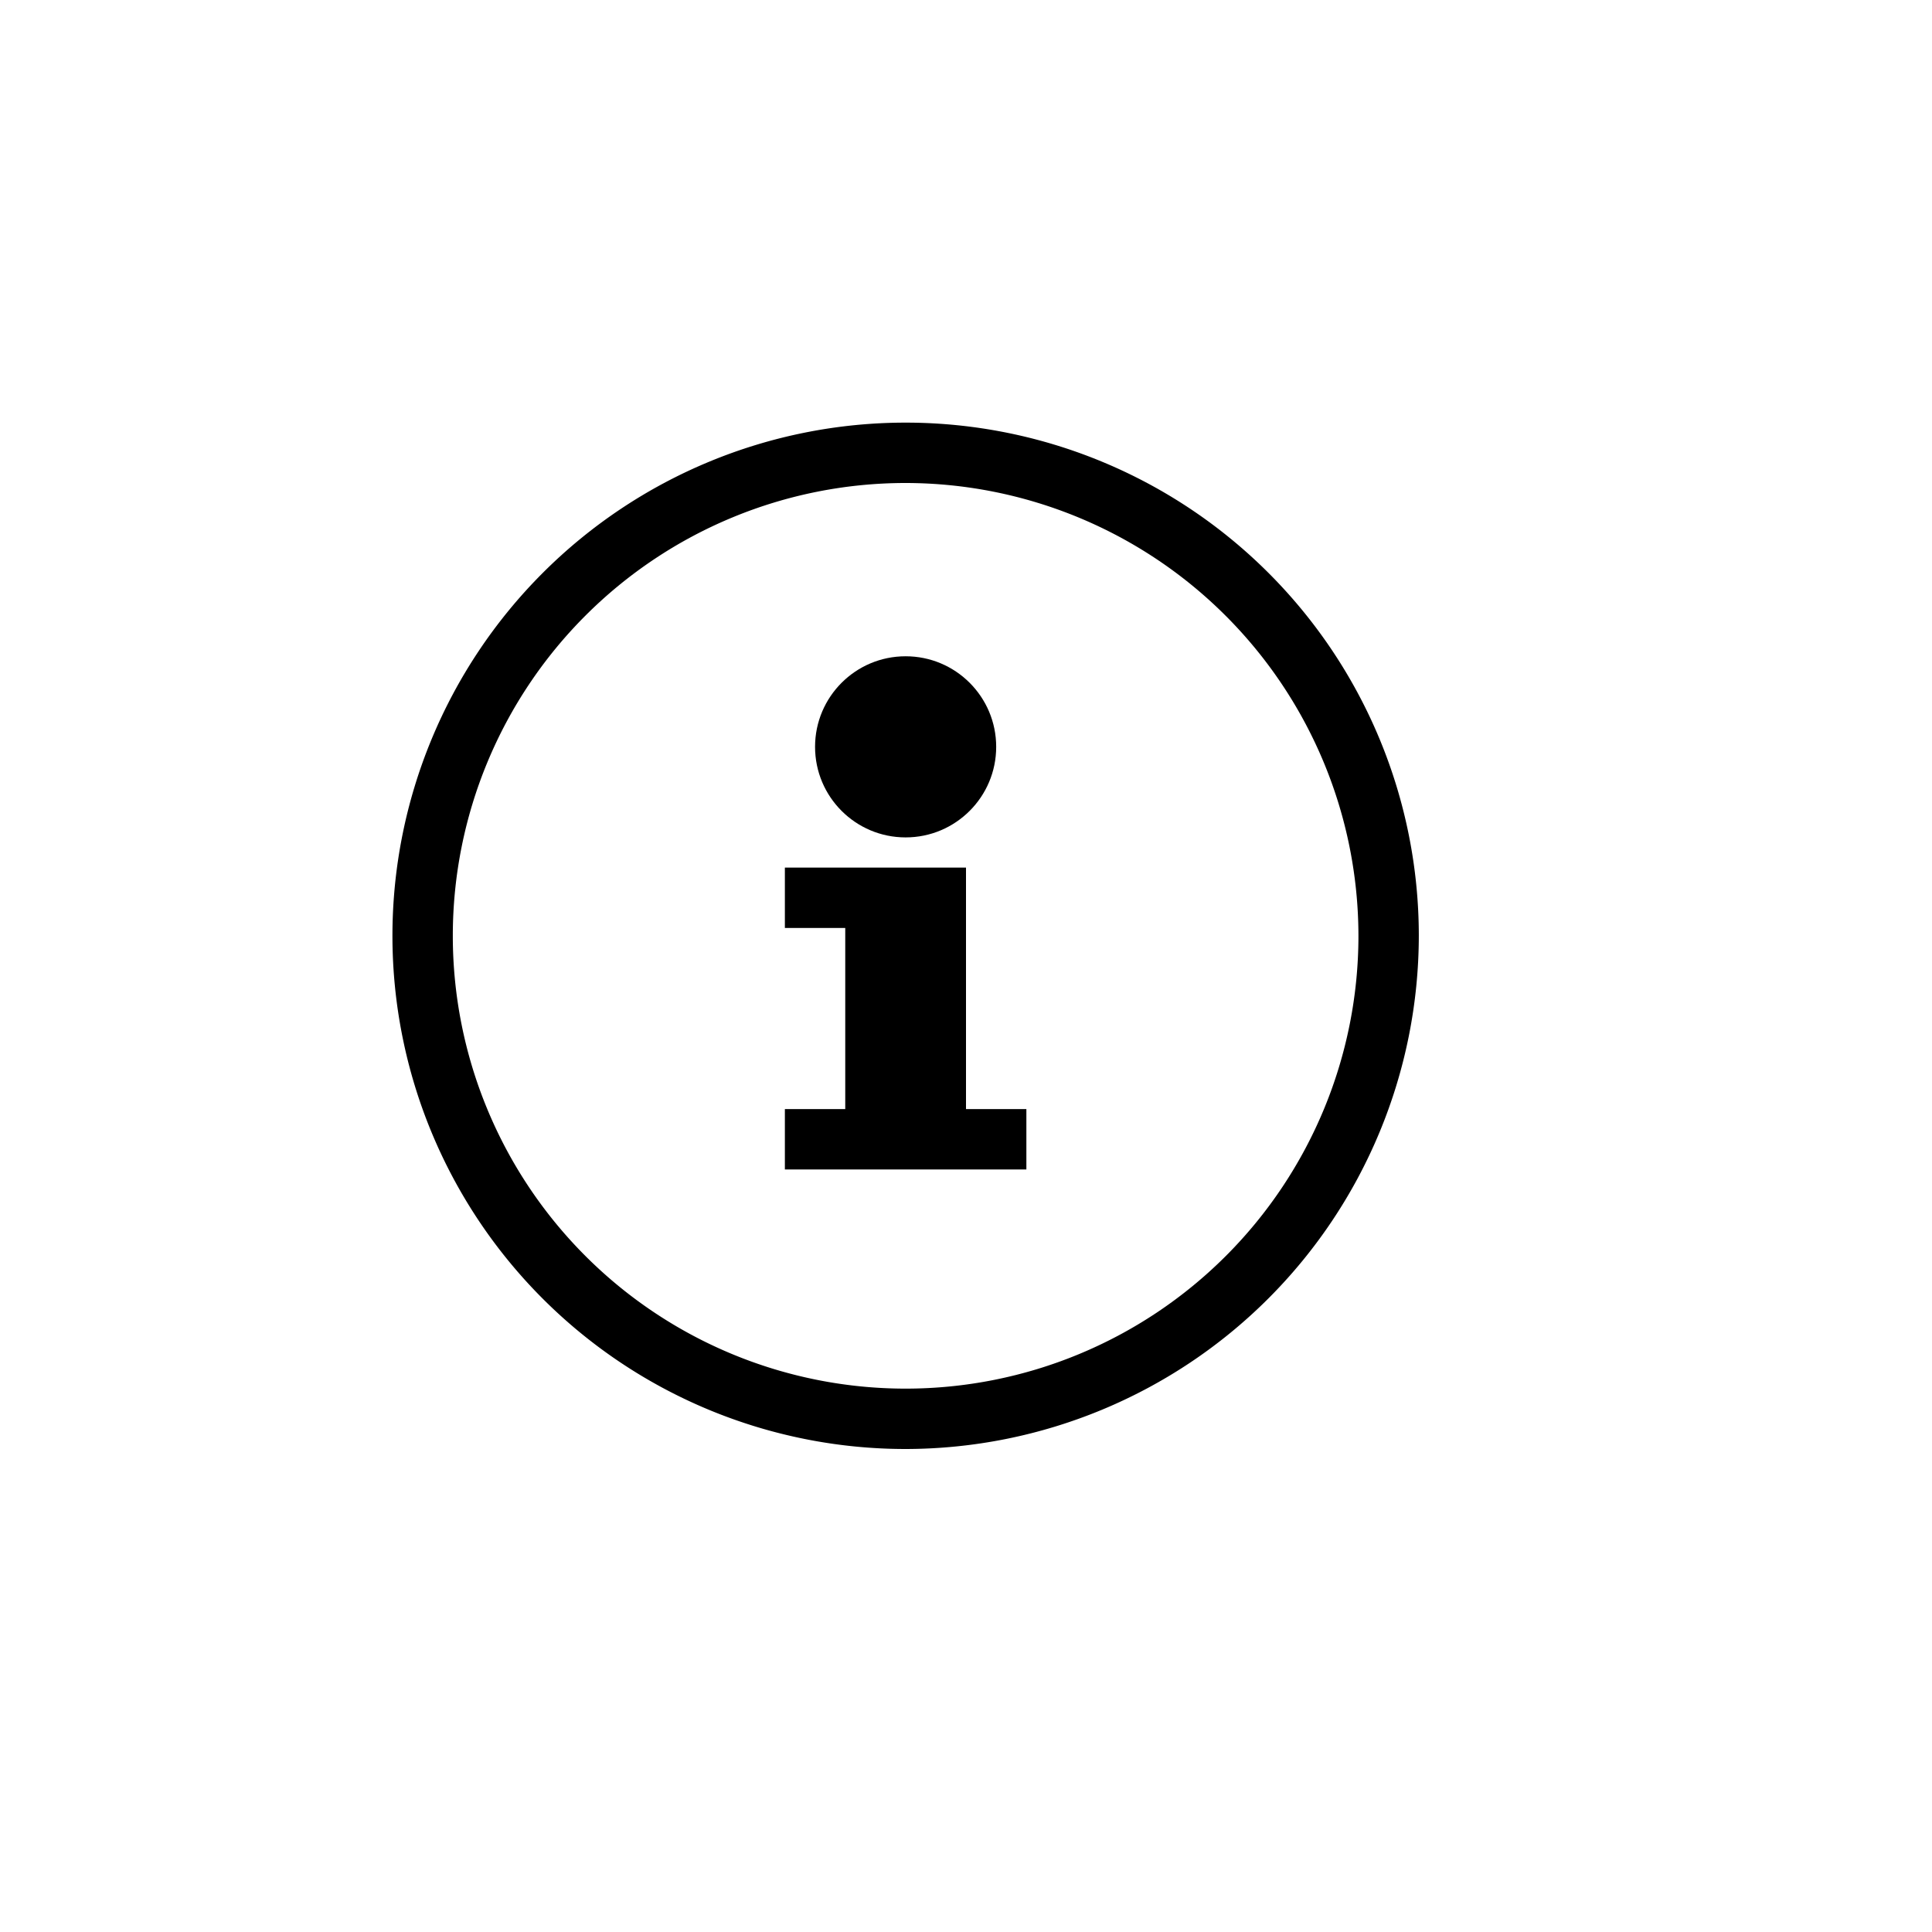 <svg  class="hidden" preserveAspectRatio="xMidYMin" xmlns="http://www.w3.org/2000/svg" viewBox="0 0 32 32" id="notification">
    <circle class="a" cx="15" cy="12.37" r="1.5"/>
    <path class="a" d="M16,14.37H13v1h1v3H13v1h4v-1H16Z"/>
    <path class="a" d="M15,24a8.5,8.5,0,1,1,8.5-8.5A8.51,8.51,0,0,1,15,24ZM15,8a7.5,7.5,0,1,0,7.5,7.5A7.508,7.508,0,0,0,15,8Z"/>
</svg>
